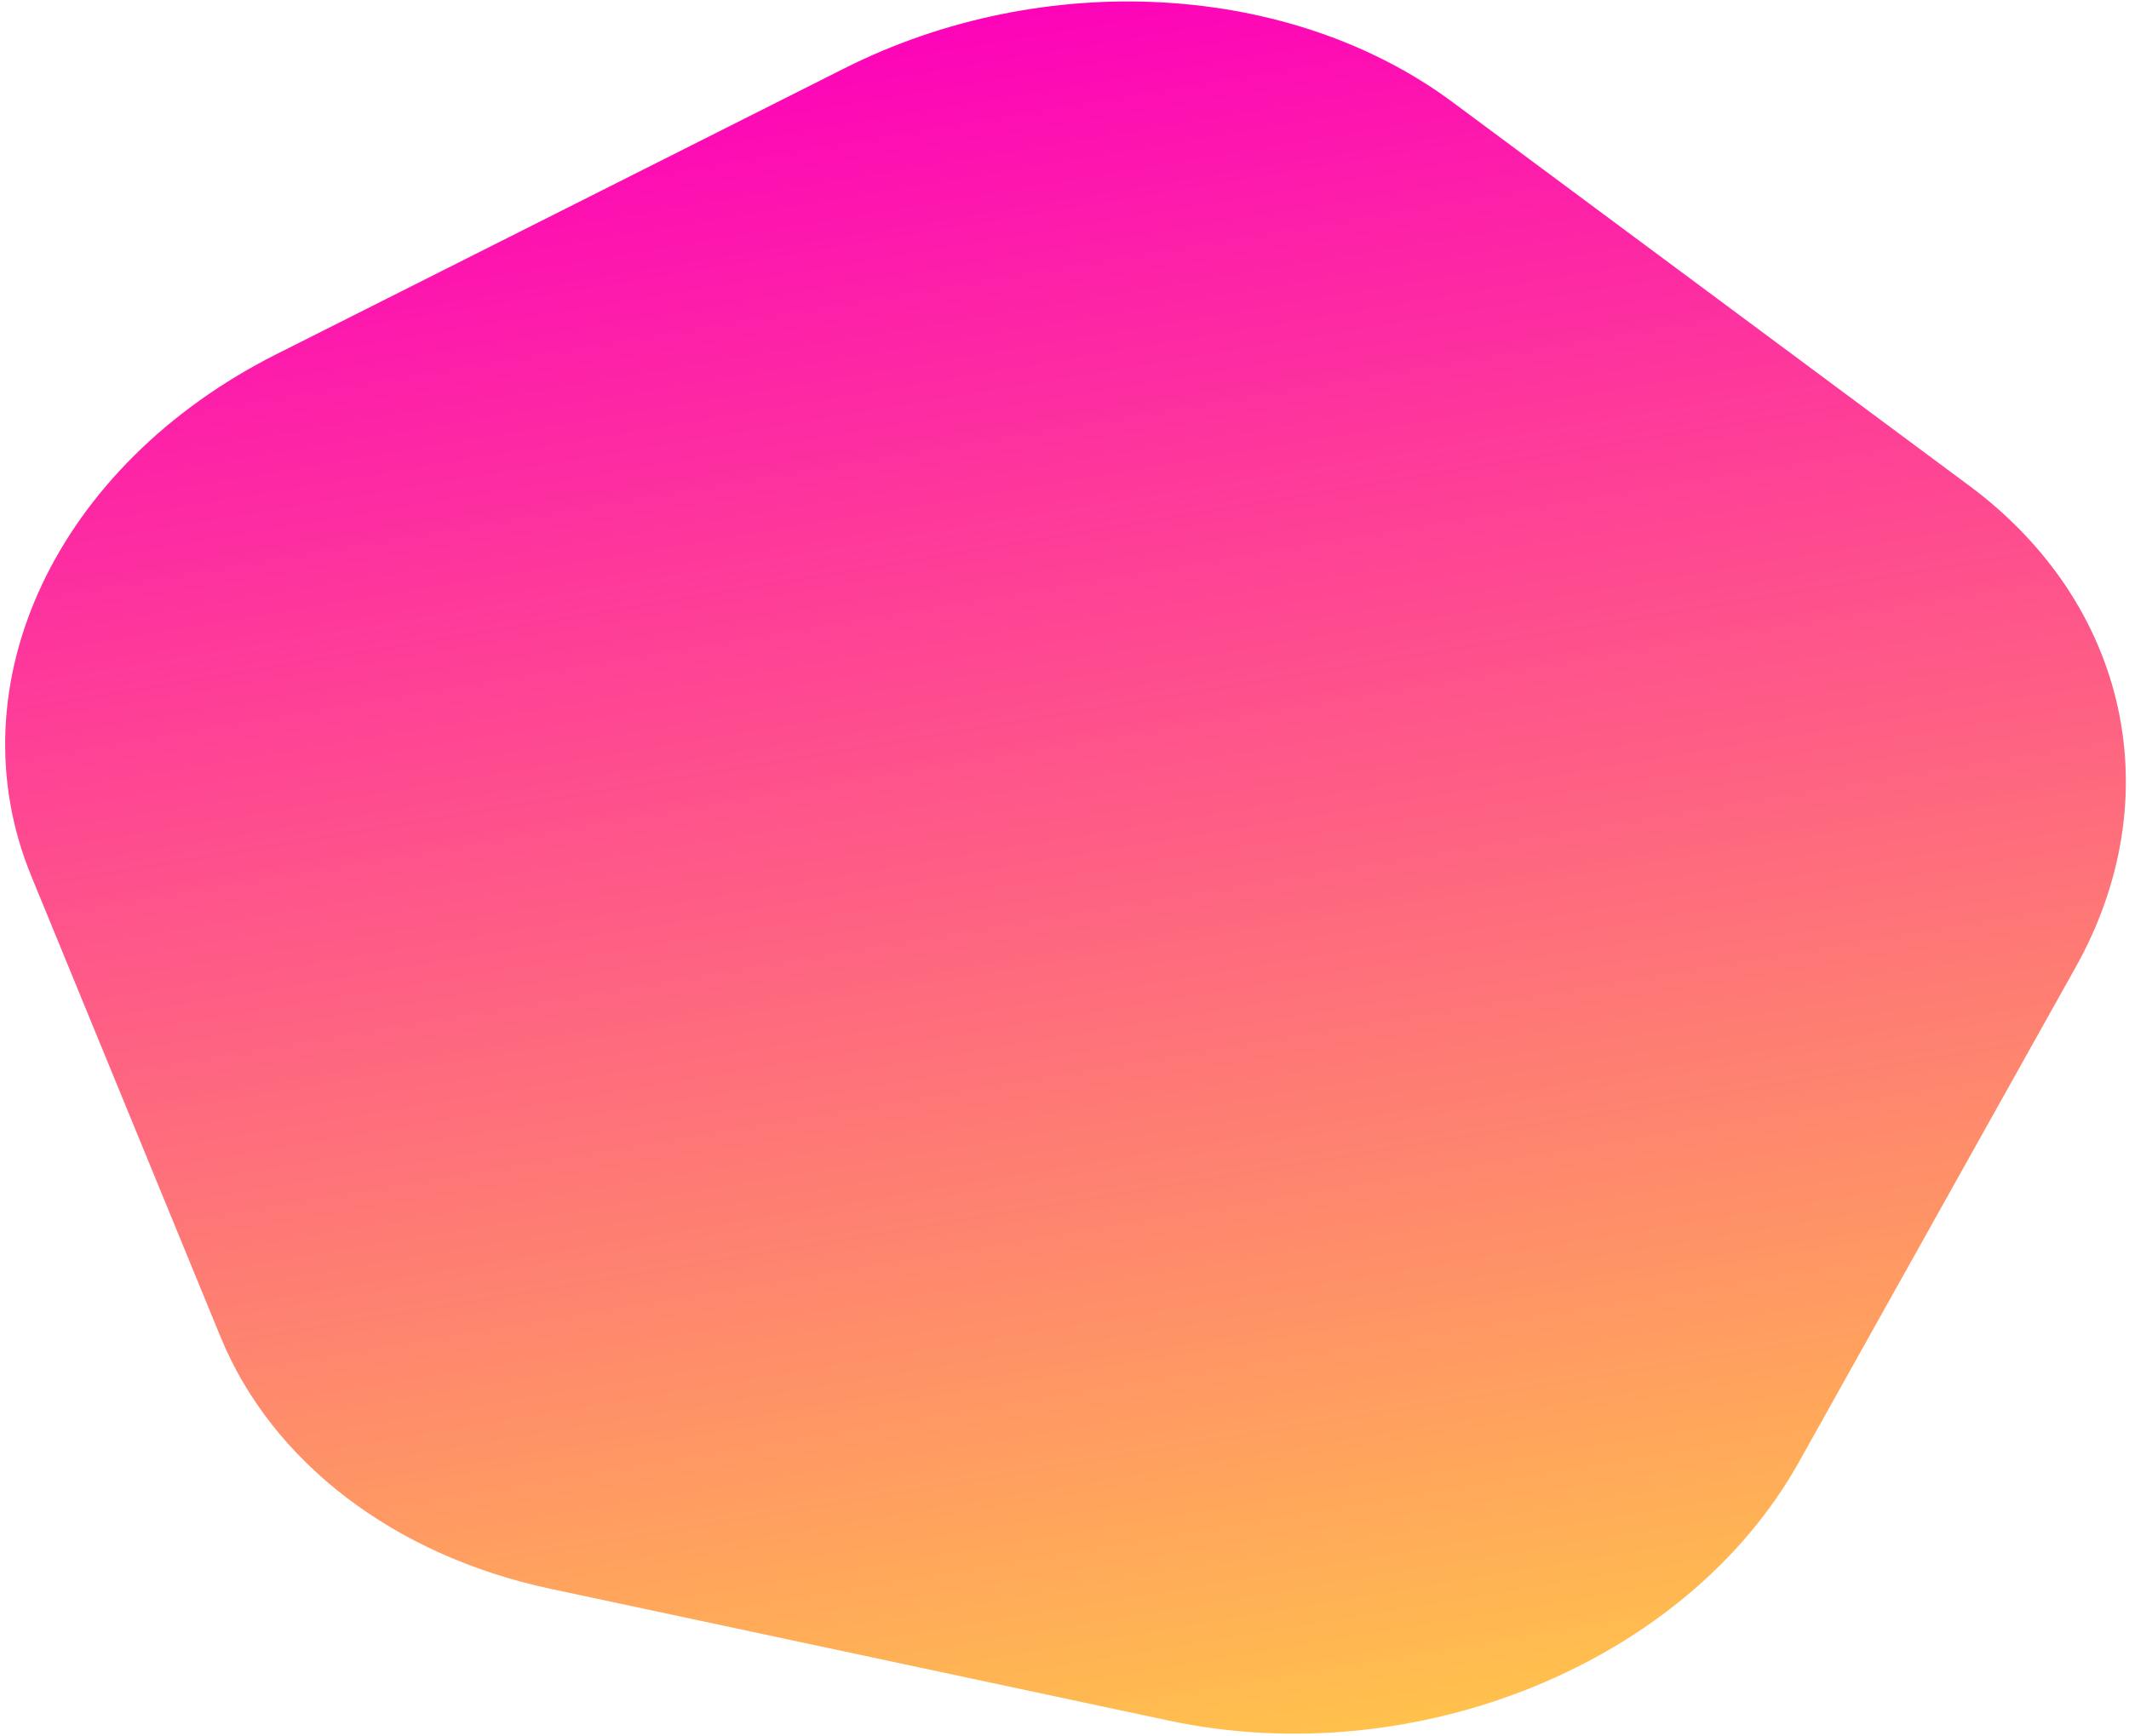 <?xml version="1.0" encoding="UTF-8"?>
<svg width="358px" height="292px" viewBox="0 0 358 292" version="1.1" xmlns="http://www.w3.org/2000/svg" xmlns:xlink="http://www.w3.org/1999/xlink">
    <!-- Generator: Sketch 52.2 (67145) - http://www.bohemiancoding.com/sketch -->
    <title>Mask</title>
    <desc>Created with Sketch.</desc>
    <defs>
        <linearGradient x1="50%" y1="100%" x2="50%" y2="3.061617e-15%" id="linearGradient-1">
            <stop stop-color="#FFC649" offset="0%"></stop>
            <stop stop-color="#FD00BB" offset="100%"></stop>
        </linearGradient>
    </defs>
    <g id="RDC18" stroke="none" stroke-width="1" fill="none" fill-rule="evenodd">
        <g id="#1-Home-v.4.1" transform="translate(-2127, -3468)" fill="url(#linearGradient-1)" fill-rule="nonzero">
            <g id="Judges" transform="translate(109, 3123)">
                <g id="judges-skroll" transform="translate(0, 249)">
                    <g id="Леонид-Ивахов" transform="translate(2002, 0)">
                        <path d="M360.248,287.302 L299.931,361.231 C275.512,391.16 227.518,401.612 187.984,385.61 L89.435,345.722 C64.599,335.67 47.089,316.637 42.235,294.419 L24.342,212.512 C16.928,178.569 40.461,145.18 80.216,133.238 L182.617,102.479 C218.565,91.681 258.968,101.156 282.334,125.863 L356.693,204.488 C379.528,228.633 380.957,261.92 360.248,287.302 Z" id="Mask" transform="translate(198.918, 245.57) rotate(-10) translate(-198.918, -245.57) "></path>
                    </g>
                </g>
            </g>
        </g>
    </g>
</svg>